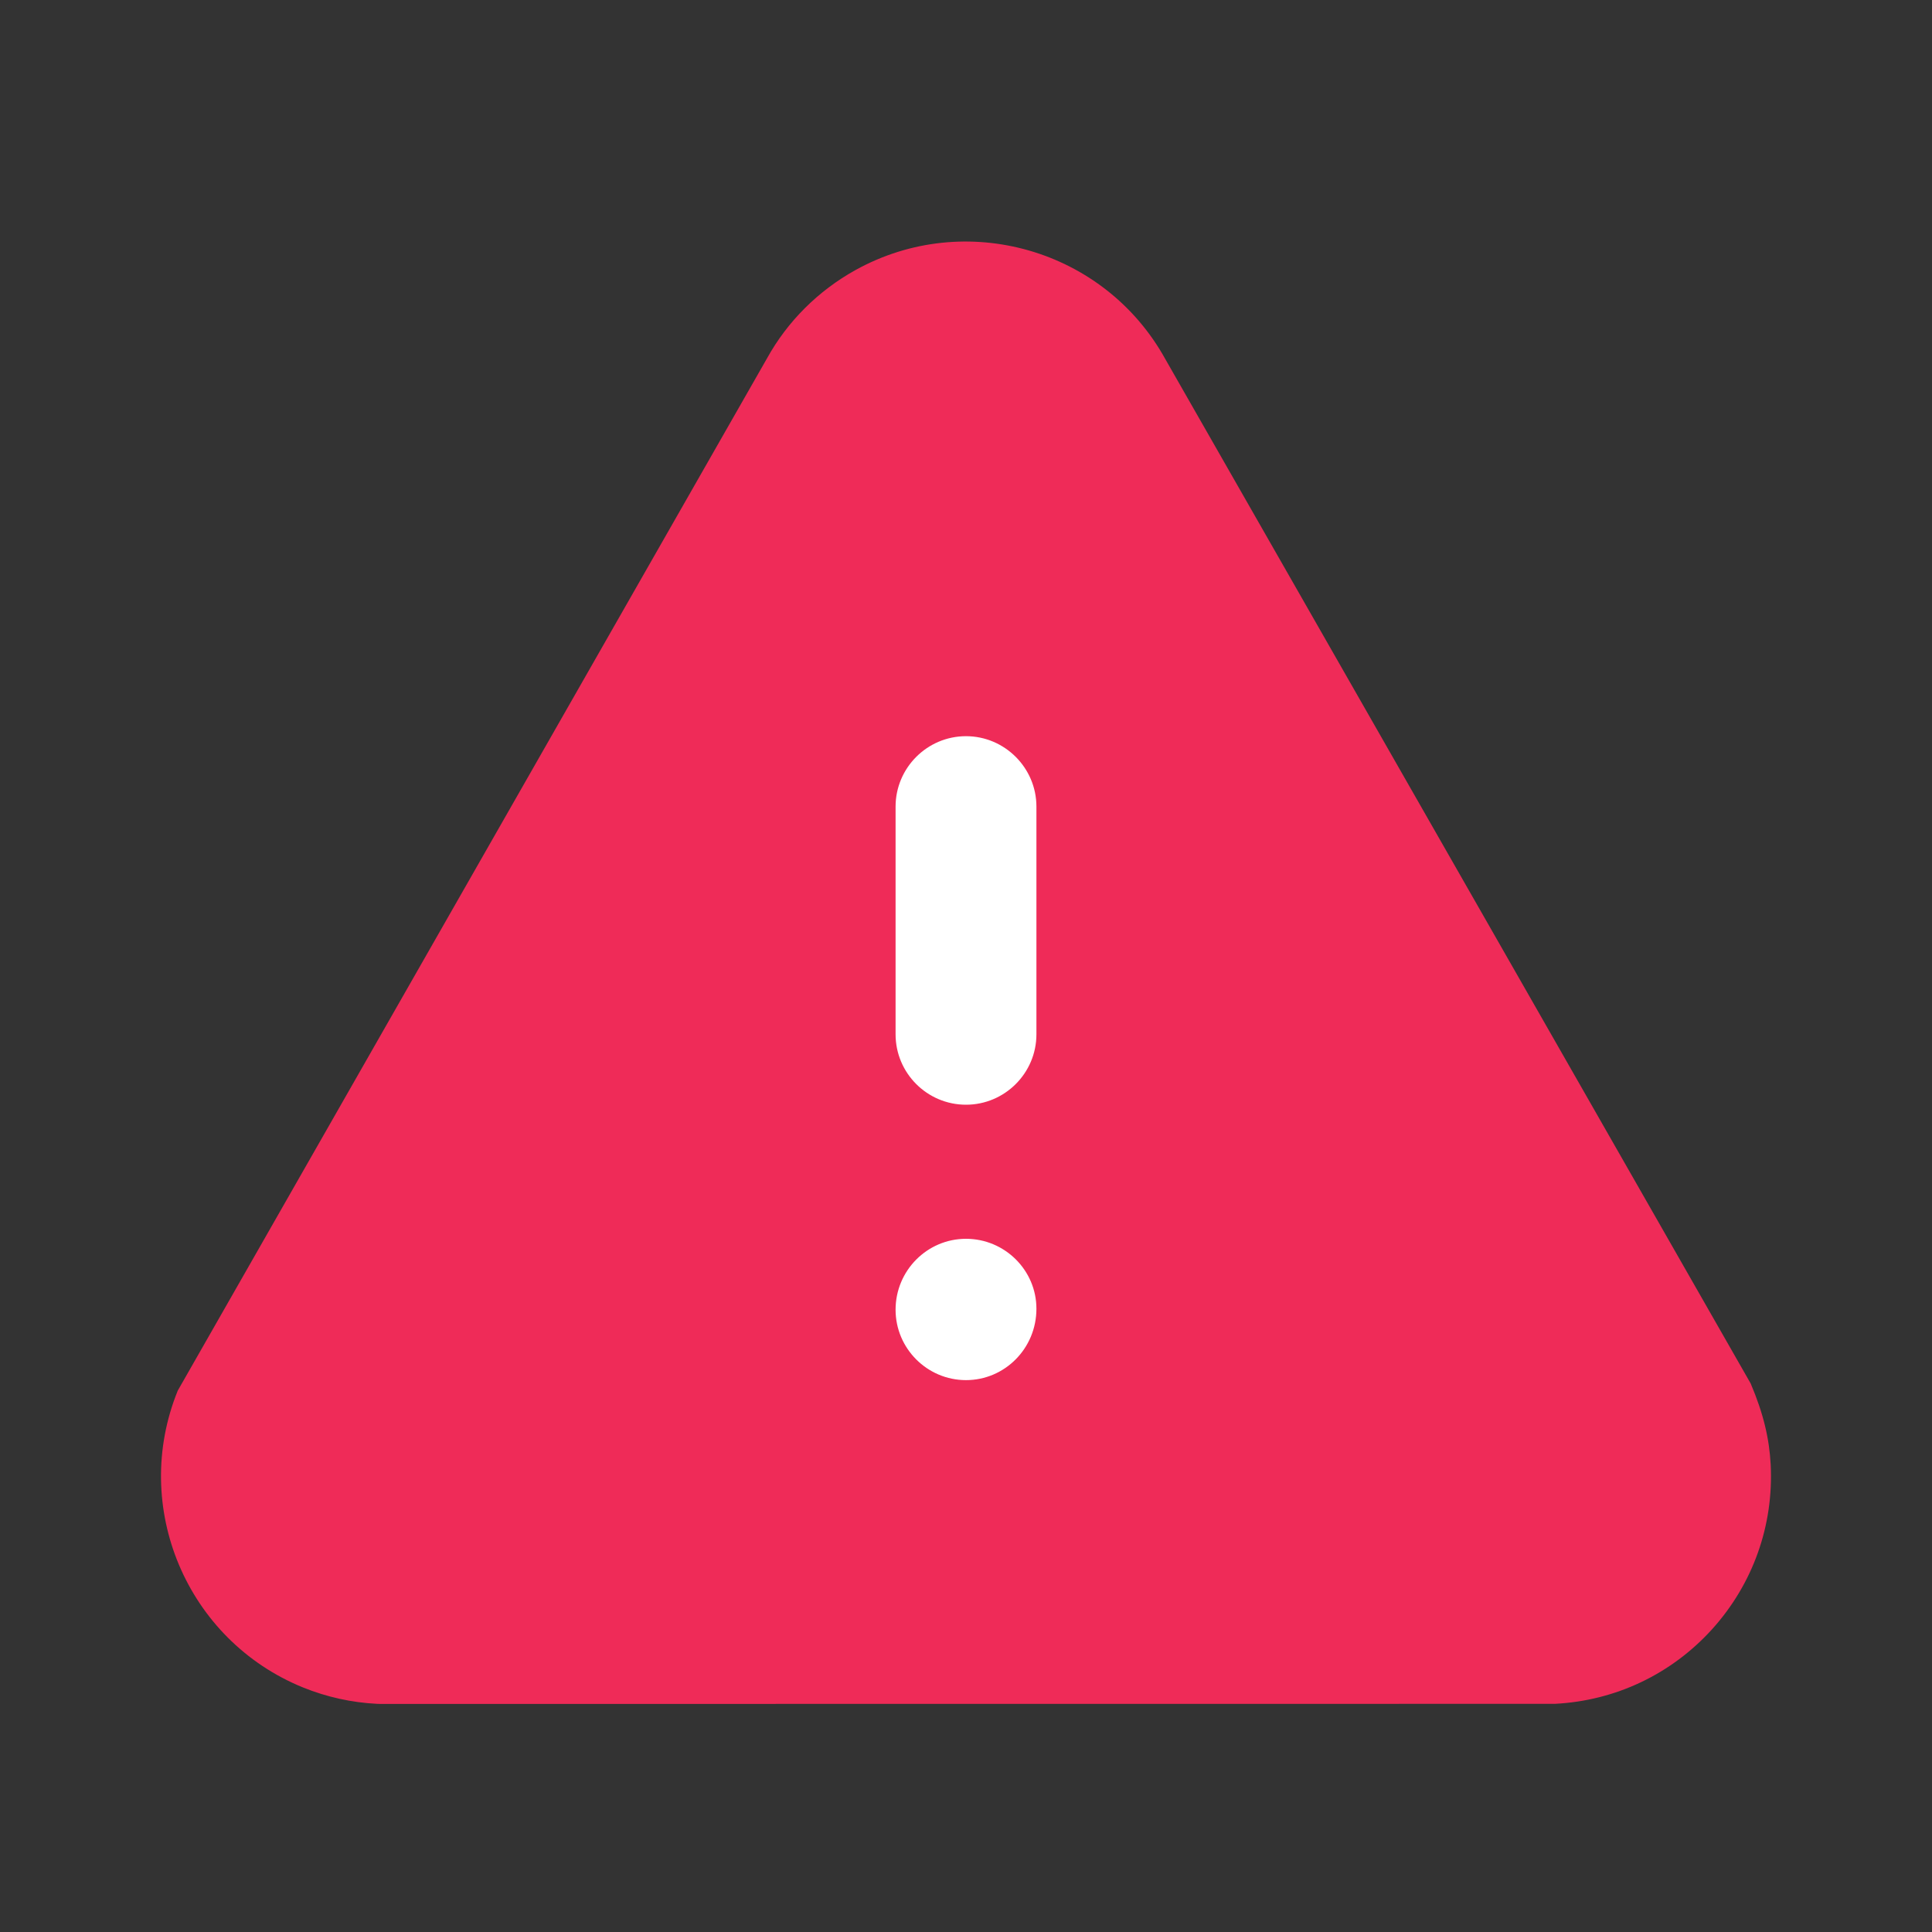 <svg width="20" height="20" viewBox="0 0 20 20" fill="none" xmlns="http://www.w3.org/2000/svg">
<rect x="0" y="0" width="20" height="20" fill="#333333" stroke="none"/>
<path d="M3.936 17.639C3.925 17.639 3.915 17.639 3.903 17.638C3.641 17.625 3.383 17.568 3.138 17.469C1.932 16.979 1.351 15.601 1.84 14.396L7.941 3.708C8.151 3.328 8.469 3.01 8.857 2.795C9.995 2.165 11.433 2.579 12.062 3.715L18.123 14.322C18.258 14.64 18.316 14.898 18.33 15.161C18.362 15.791 18.147 16.395 17.726 16.863C17.304 17.33 16.725 17.606 16.096 17.638L3.996 17.639H3.936Z" fill="#EF2B58"/>
<path fill-rule="evenodd" clip-rule="evenodd" d="M9.271 8.35C9.271 7.949 9.598 7.621 10 7.621C10.401 7.621 10.729 7.949 10.729 8.35V10.707C10.729 11.109 10.401 11.436 10 11.436C9.598 11.436 9.271 11.109 9.271 10.707V8.35ZM9.271 13.558C9.271 13.153 9.598 12.824 10 12.824C10.401 12.824 10.729 13.149 10.729 13.548C10.729 13.959 10.401 14.287 10 14.287C9.598 14.287 9.271 13.959 9.271 13.558Z" fill="white"/>
</svg>

